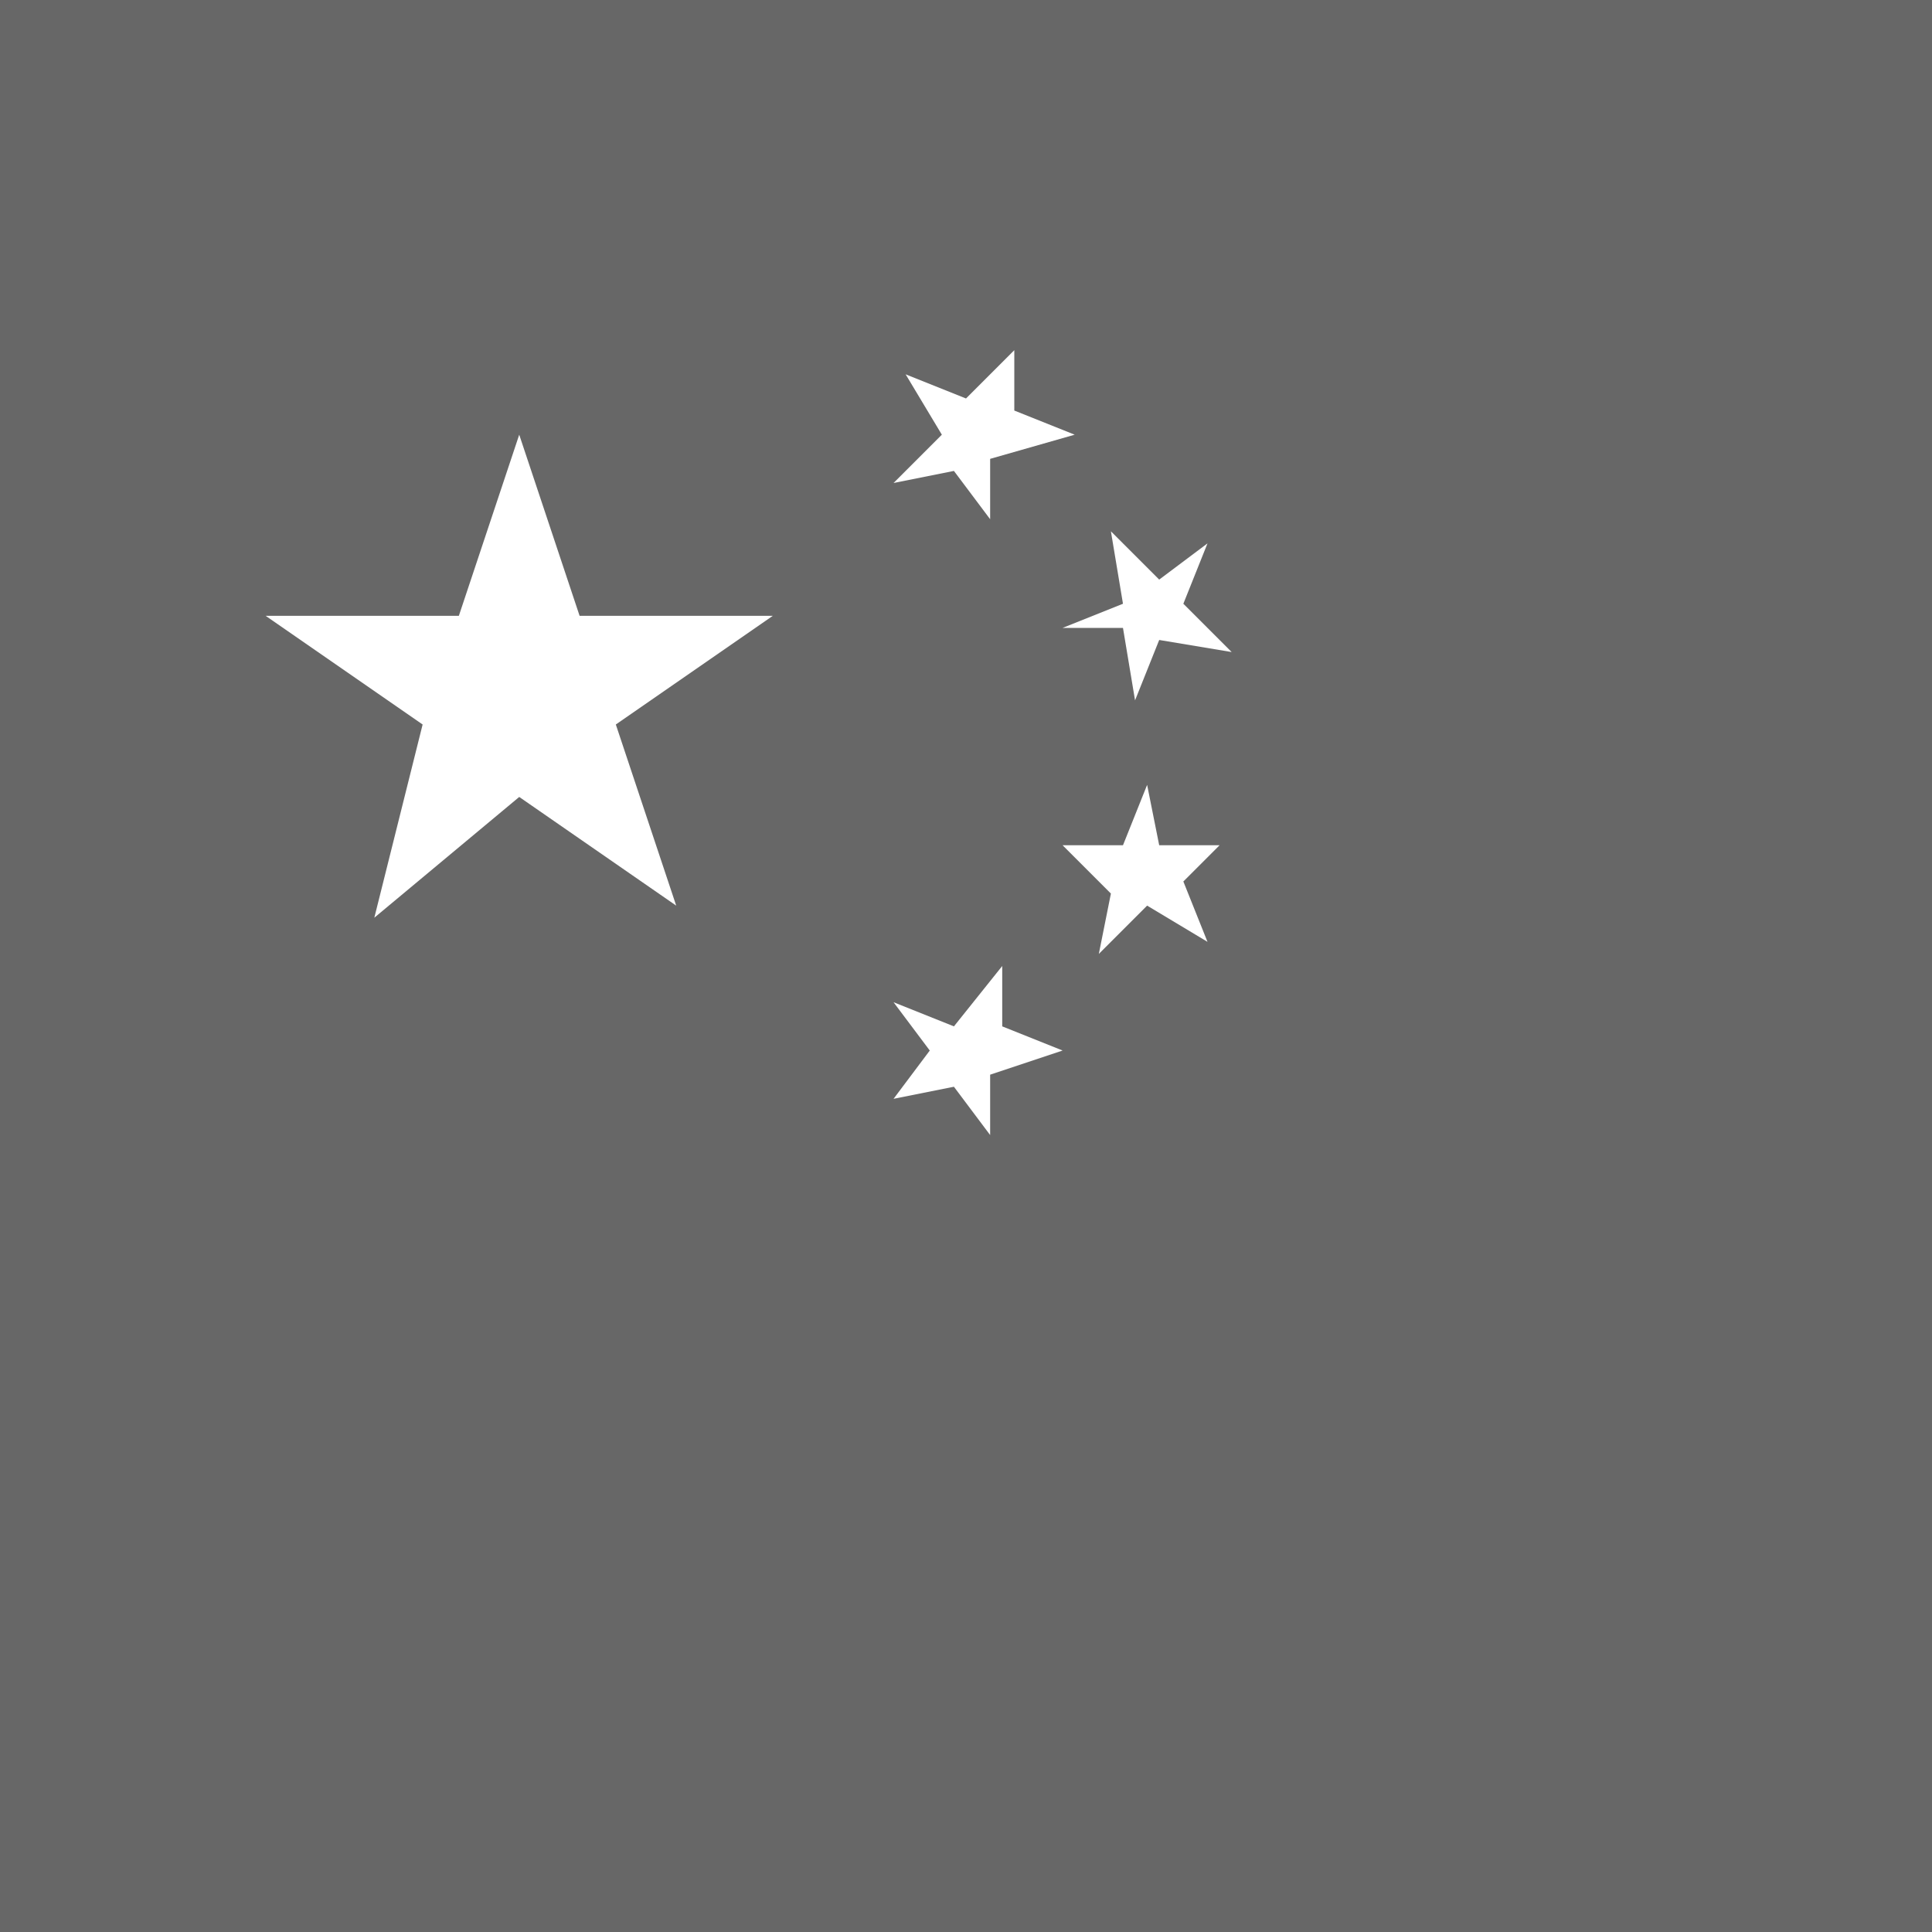 <?xml version="1.0" encoding="utf-8"?>
<!-- Generator: Adobe Illustrator 25.0.0, SVG Export Plug-In . SVG Version: 6.00 Build 0)  -->
<svg version="1.1" id="Layer_1" xmlns="http://www.w3.org/2000/svg" xmlns:xlink="http://www.w3.org/1999/xlink" x="0px" y="0px"
	 viewBox="0 0 16 16" style="enable-background:new 0 0 16 16;" xml:space="preserve">
<style type="text/css">
	.st0{fill:#676767;}
	.st1{fill:#FFFFFF;}
</style>
<rect class="st0" width="16" height="16"/>
<path class="st1" d="M4.3,3.6l0.5,1.5h1.6L5.1,6l0.5,1.5L4.3,6.6L3.1,7.6L3.5,6L2.2,5.1h1.6L4.3,3.6z"/>
<path class="st1" d="M9.5,6.5L9.6,7l0.5,0L9.8,7.3l0.2,0.5L9.5,7.5L9.1,7.9l0.1-0.5L8.8,7l0.5,0L9.5,6.5z"/>
<path class="st1" d="M9.2,4.4l0.4,0.4L10,4.5L9.8,5l0.4,0.4L9.6,5.3L9.4,5.8L9.3,5.2L8.8,5.2l0.5-0.2L9.2,4.4z"/>
<path class="st1" d="M7.5,3.1L8,3.3l0.4-0.4l0,0.5l0.5,0.2L8.2,3.8l0,0.5L7.9,3.9L7.4,4l0.4-0.4L7.5,3.1z"/>
<path class="st1" d="M8.3,8l0,0.5l0.5,0.2L8.2,8.9l0,0.5L7.9,9L7.4,9.1l0.3-0.4L7.4,8.3l0.5,0.2L8.3,8z"/>
</svg>
